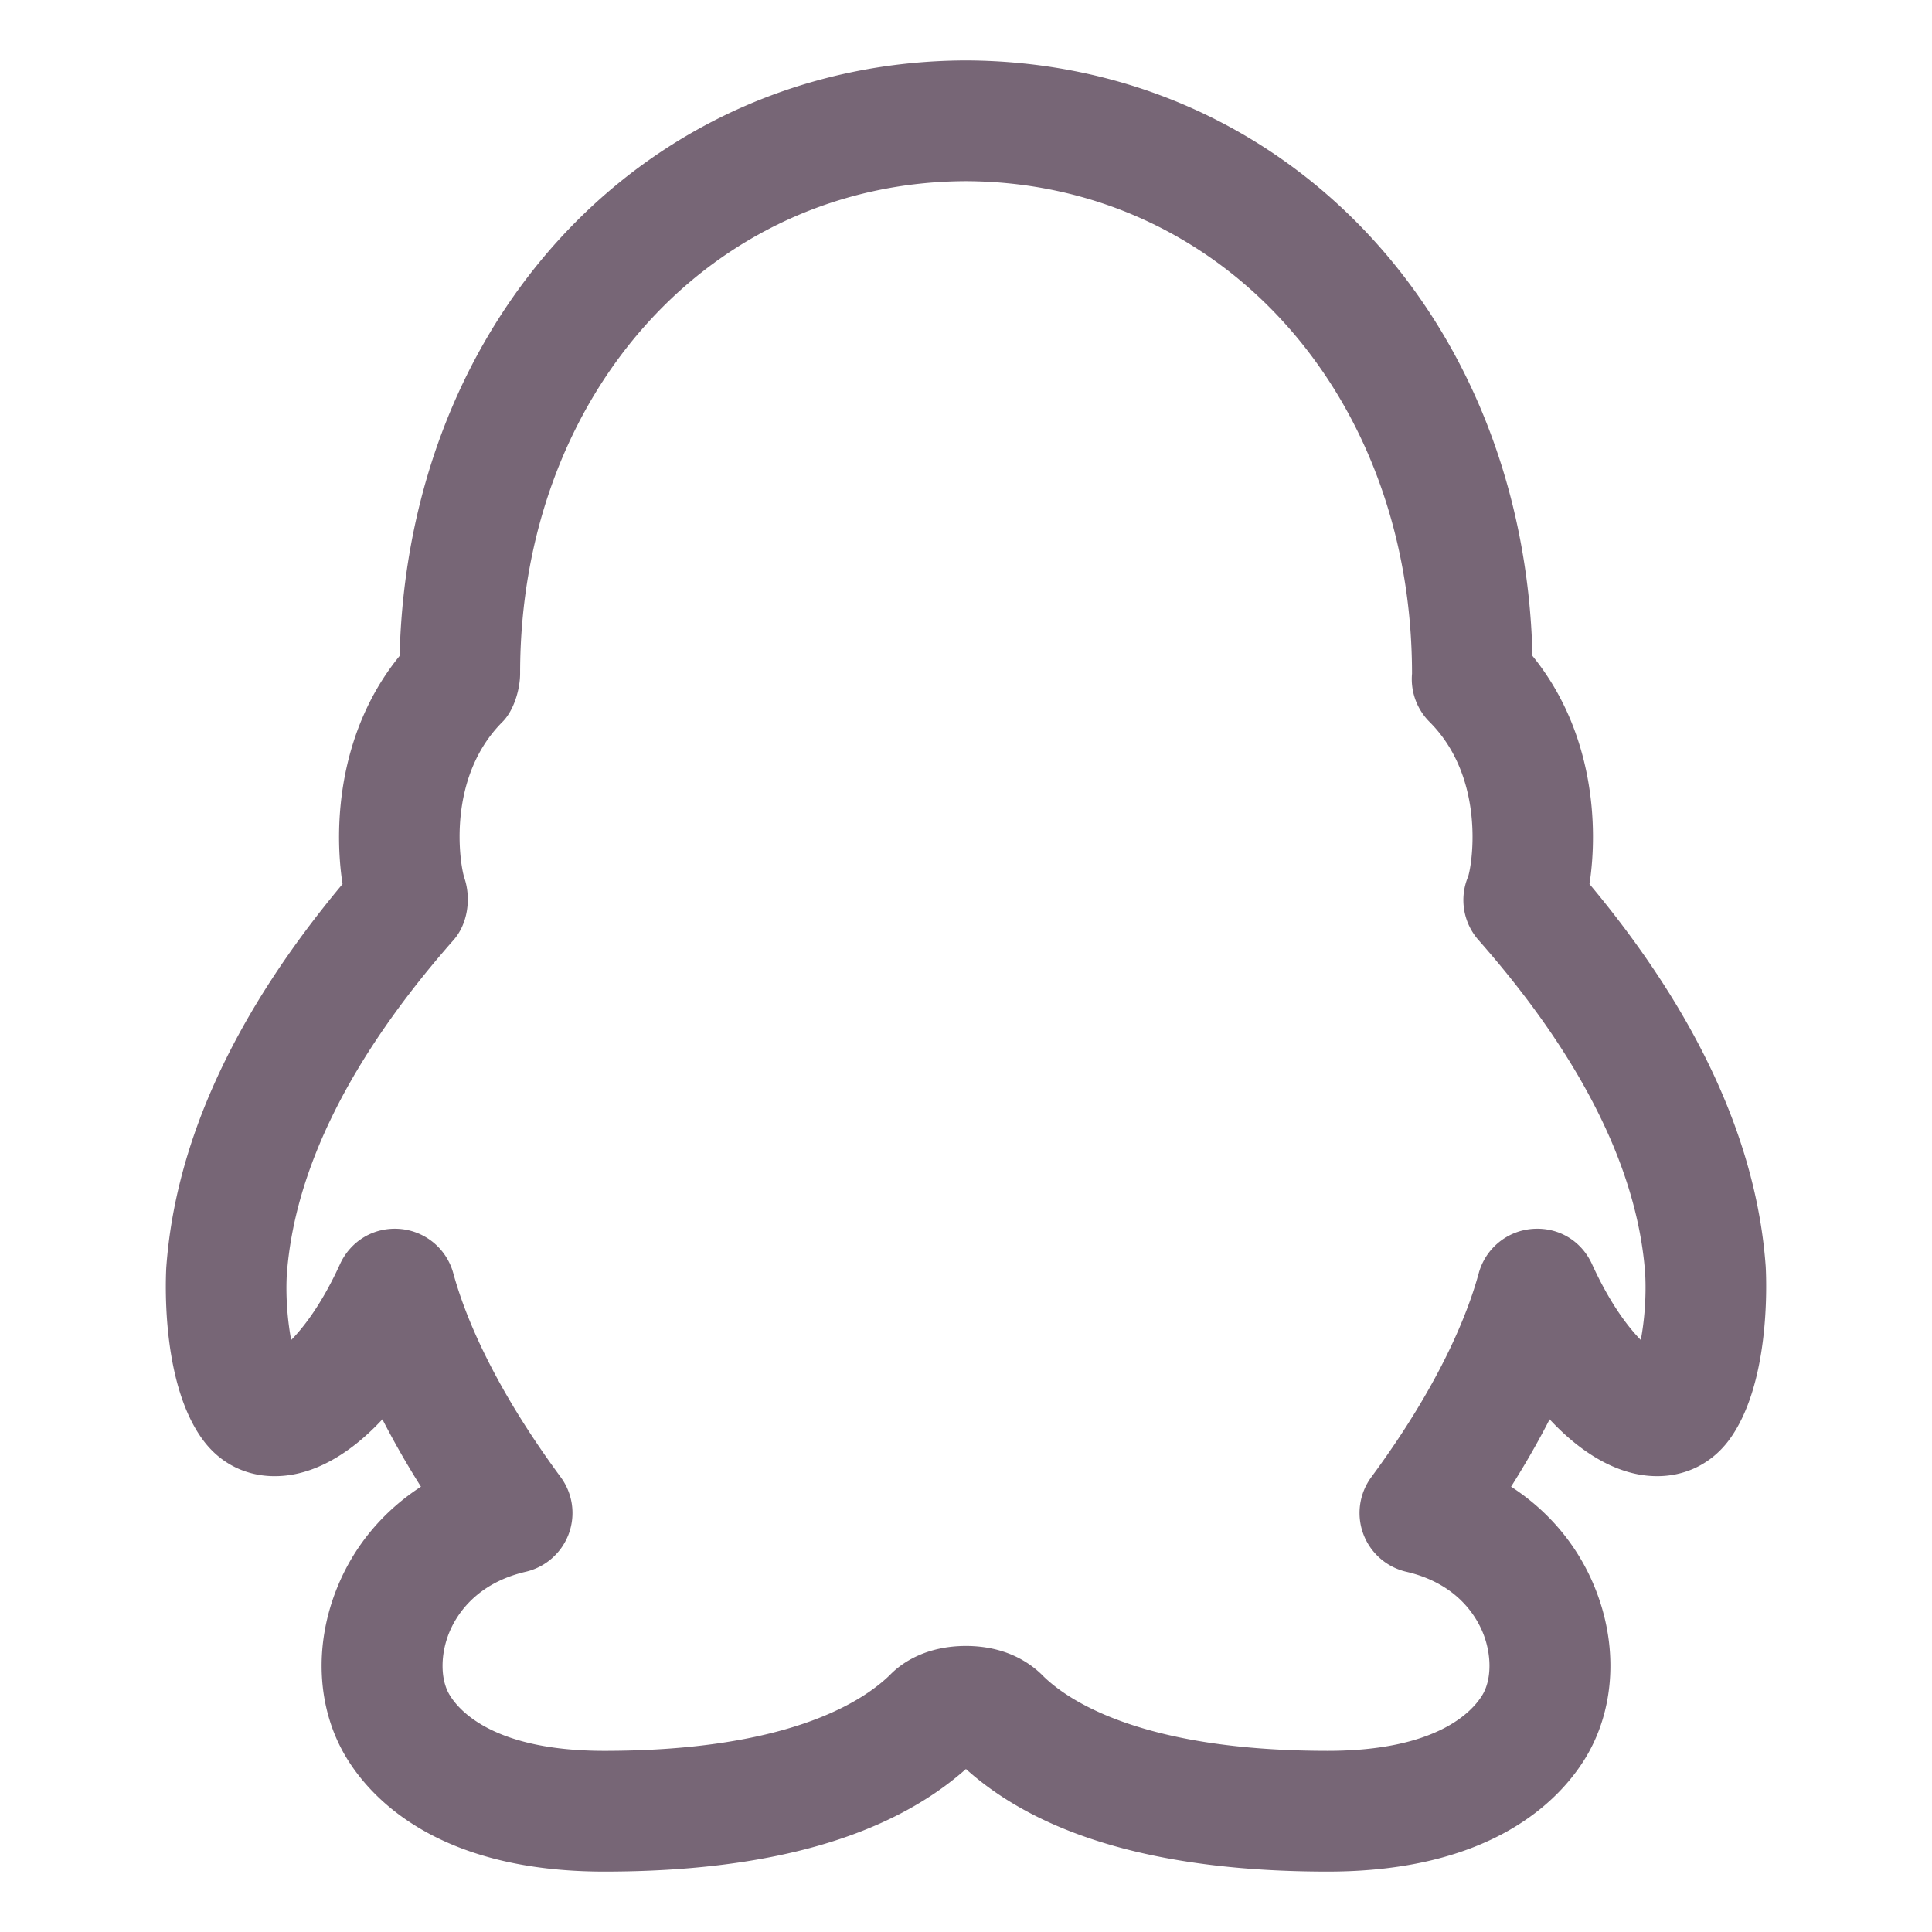 <?xml version="1.0" standalone="no"?><!DOCTYPE svg PUBLIC "-//W3C//DTD SVG 1.1//EN" "http://www.w3.org/Graphics/SVG/1.1/DTD/svg11.dtd"><svg class="icon" width="200px" height="200.00px" viewBox="0 0 1024 1024" version="1.1" xmlns="http://www.w3.org/2000/svg"><path fill="#7766769|-1,7766770|-1,7766771|-1,7766772|-1,7766773|-1,7766774|-1,7766775|-1,7766776|-1,7766777|-1,7766778|-1,7766779|-1,7766780|-1,7766781|-1,7766782|-1,7766783|-1,7766784|-1,7766785|-1,7766786|-1,7766787|-1,7766788|-1" d="M703.746 991.977c-87.121 0-151.618-18.28-191.772-54.357-40.998 36.326-105.213 54.357-191.709 54.357-86.683 0-122.681-37.592-136.431-59.997-15.999-26.077-17.749-60.357-4.624-91.715 9.031-21.64 24.312-39.576 43.904-52.294a462.004 462.004 0 0 1-20.436-35.701c-16.218 17.452-33.936 27.983-51.372 29.826-17.78 1.89-33.436-5.015-43.654-18.781-21.53-29.03-20.03-81.168-19.531-91.324 4.75-66.685 36.154-134.869 93.433-203.428-4.688-30.421-2.406-80.746 30.249-120.916C216.208 167.484 343.733 32.631 511.881 32.021c168.523 0.609 296.111 135.634 300.361 315.625 32.655 40.17 34.905 90.496 30.217 120.916 57.279 68.559 88.683 136.696 93.402 202.771 0.563 10.859 1.969 63.012-19.467 91.965-10.281 13.781-26.092 20.671-43.685 18.796-17.436-1.844-35.155-12.375-51.372-29.826-5.656 11.062-12.406 22.983-20.436 35.701 19.593 12.702 34.873 30.639 43.904 52.279 13.124 31.358 11.374 65.653-4.624 91.746-13.753 22.391-49.751 59.983-136.434 59.983zM507.973 933.901c0.125 0.125 0.25 0.25 0.375 0.359-0.124-0.125-0.249-0.233-0.375-0.359z m8.906-0.828c-0.25 0.266-0.531 0.516-0.813 0.781 0.281-0.25 0.563-0.499 0.813-0.781z m-4.936-60.684c21.155 0.047 34.123 8.859 41.279 16.264 14.718 14.218 54.935 39.327 150.524 39.327 57.591 0 76.434-20.608 81.871-29.467 5.062-8.218 5.125-21.718 0.157-33.577-3.906-9.297-14.312-25.827-40.404-31.874a32.064 32.064 0 0 1-22.812-20.093 32.009 32.009 0 0 1 4.282-30.077c35.935-48.732 50.81-85.683 56.935-108.104a32.011 32.011 0 0 1 28.311-23.437c13.936-1.109 26.092 6.374 31.686 18.609 9.312 20.421 18.781 33.014 25.873 40.264 1.812-9.484 3-22.139 2.343-35.03-3.938-55.122-33.686-114.901-88.371-176.96a32.027 32.027 0 0 1-5.499-33.577c2.313-7.031 9.187-52.451-20.468-82.074a32.095 32.095 0 0 1-9.25-25.499C748.338 208.655 646.686 96.52 511.88 96.02c-134.557 0.5-236.208 112.635-236.208 260.862 0 8.484-3.312 19.686-9.312 25.686-29.654 29.639-22.78 75.075-20.217 82.793 3.625 10.812 1.812 24.312-5.75 32.874-54.684 62.059-84.433 121.823-88.402 177.648-0.625 12.468 0.563 24.936 2.343 34.358 7.124-7.265 16.593-19.843 25.905-40.279 5.625-12.234 17.937-19.702 31.686-18.609a32.01 32.01 0 0 1 28.311 23.437c6.124 22.421 20.999 59.372 56.935 108.104a32.005 32.005 0 0 1 4.282 30.077 32.058 32.058 0 0 1-22.812 20.093c-26.062 6.047-36.498 22.577-40.404 31.889-4.937 11.859-4.906 25.342 0.157 33.545 5.437 8.874 24.28 29.482 81.871 29.482 95.558 0 135.837-25.124 151.305-40.092 6.314-6.592 19.25-15.451 40.375-15.498z" /></svg>
